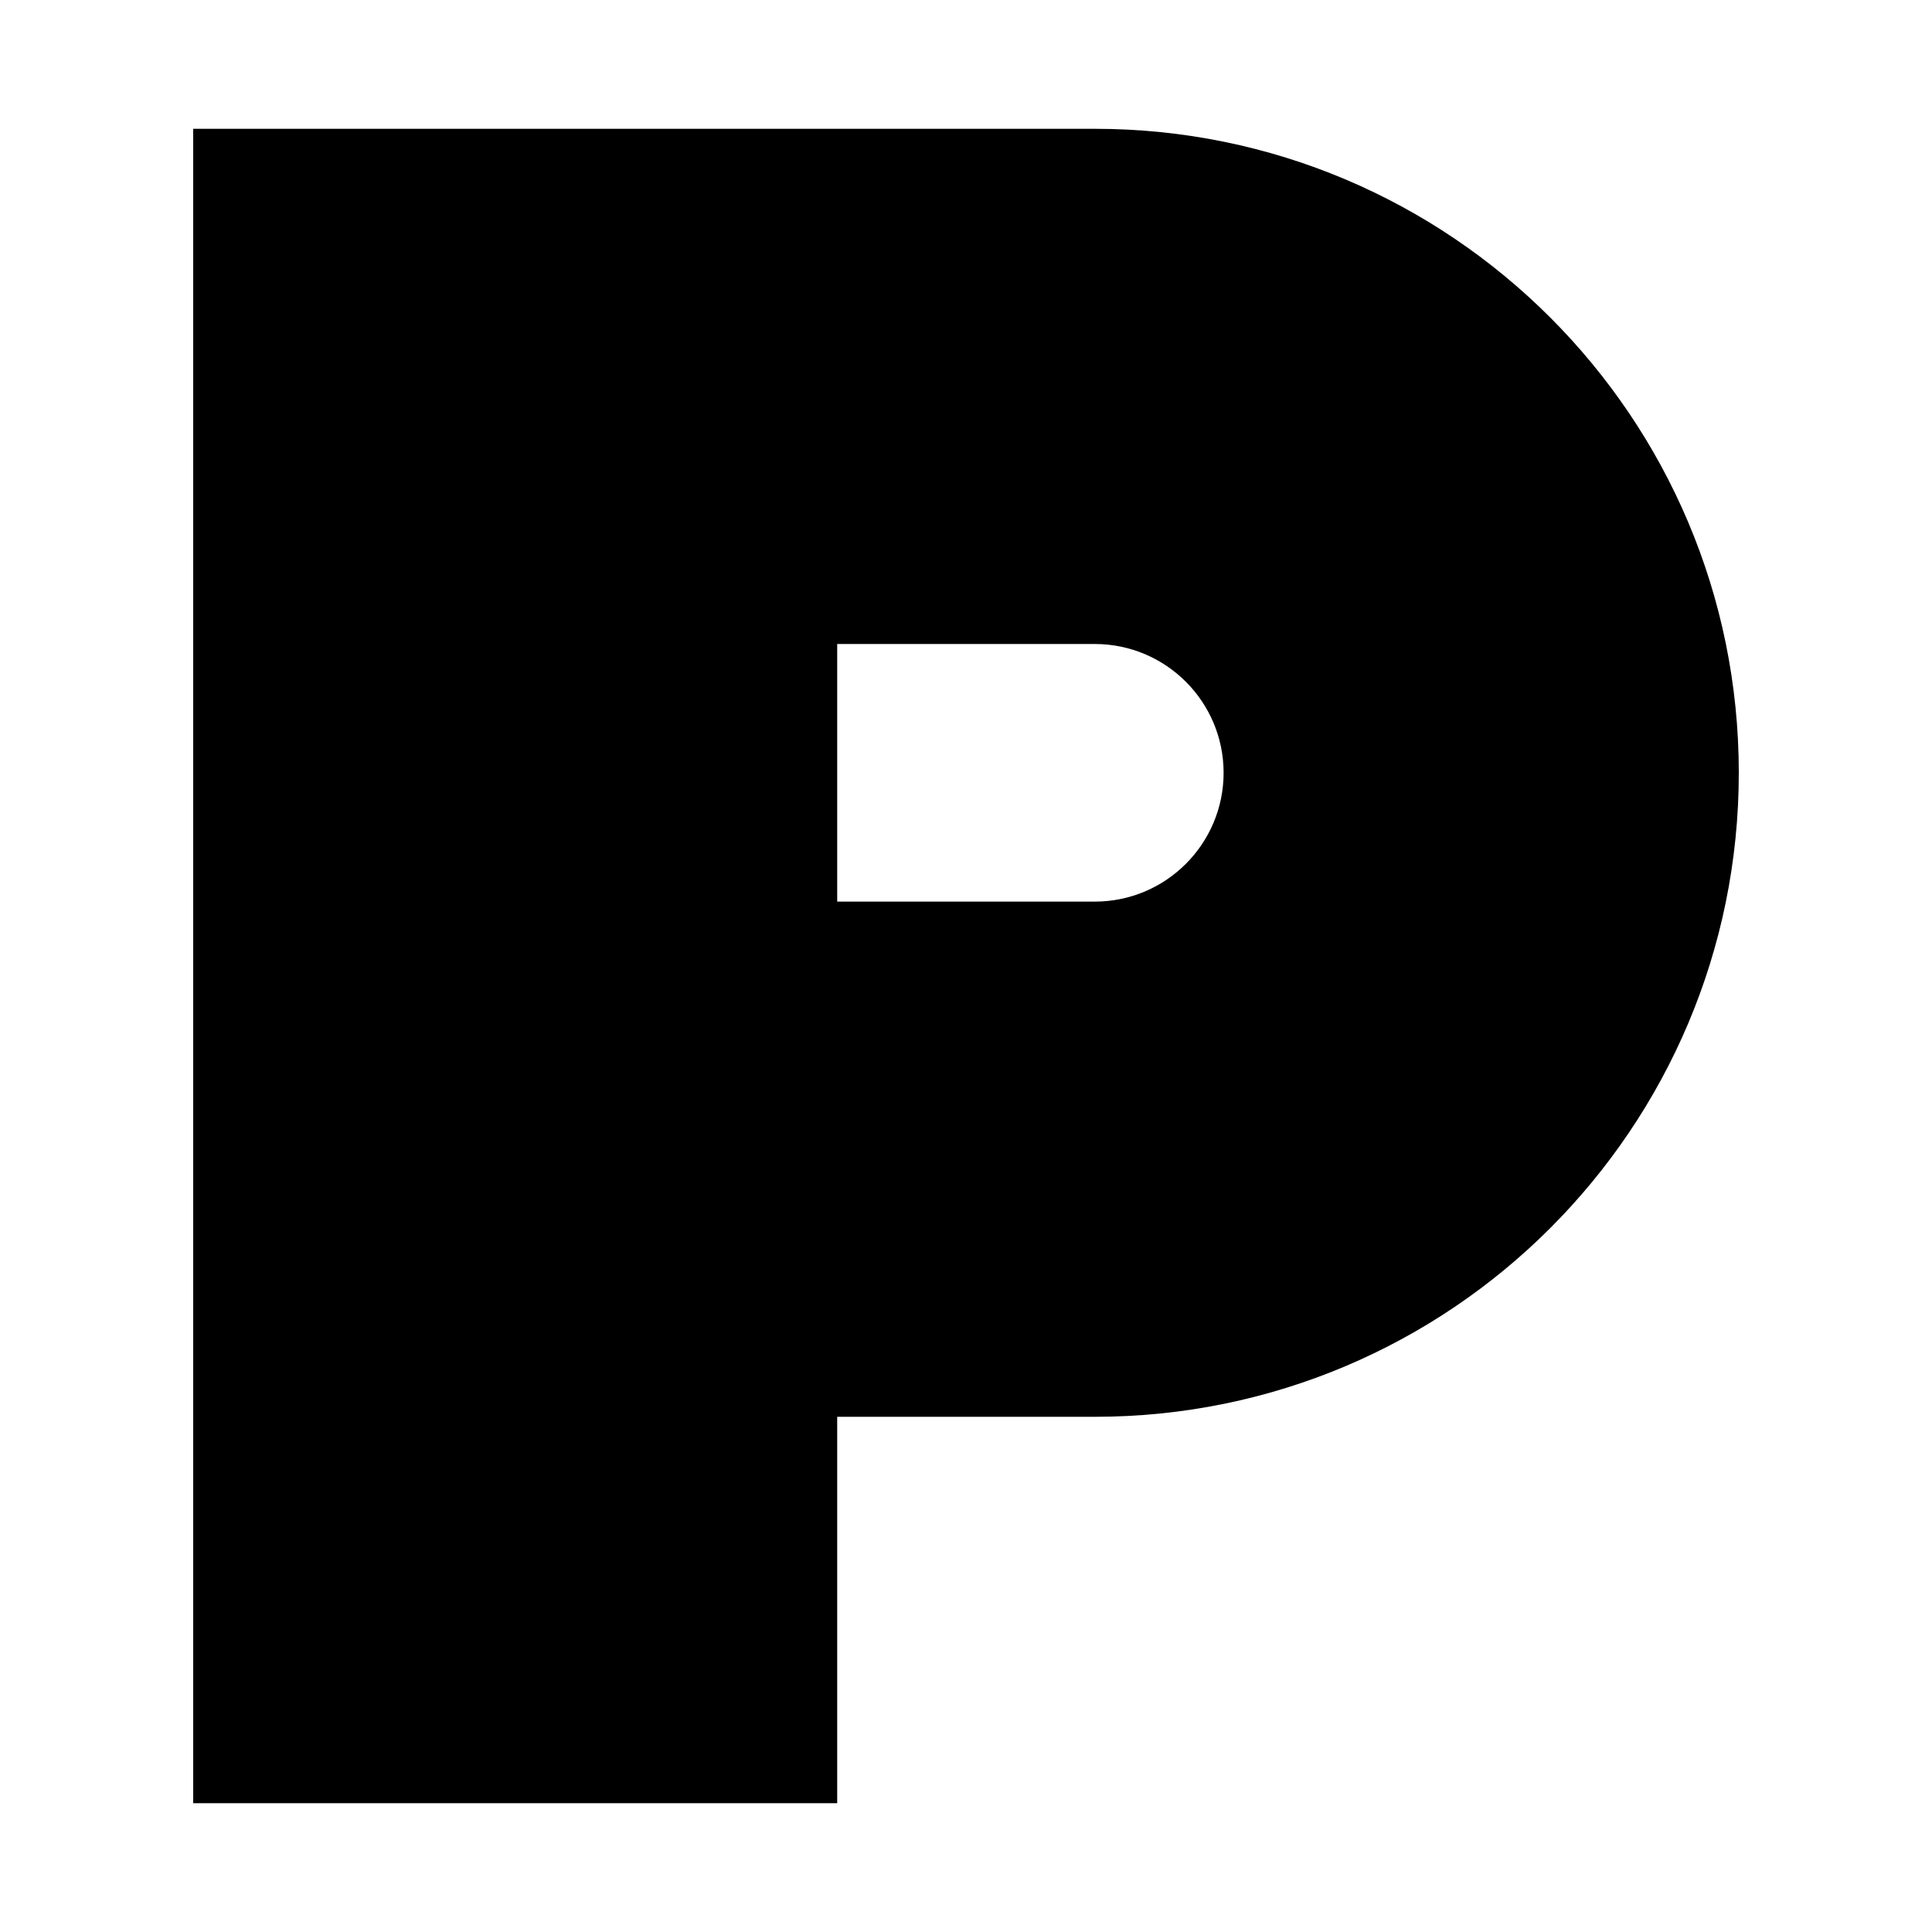 <svg xmlns="http://www.w3.org/2000/svg" width="30" height="30" viewBox="0 0 30 30"><path d="M17 2H3v26h10v-6h4c5.523 0 10-4.478 10-10S22.523 2 17 2zm0 12h-4v-4h4c1.104 0 2 .897 2 2s-.896 2-2 2z"/></svg>